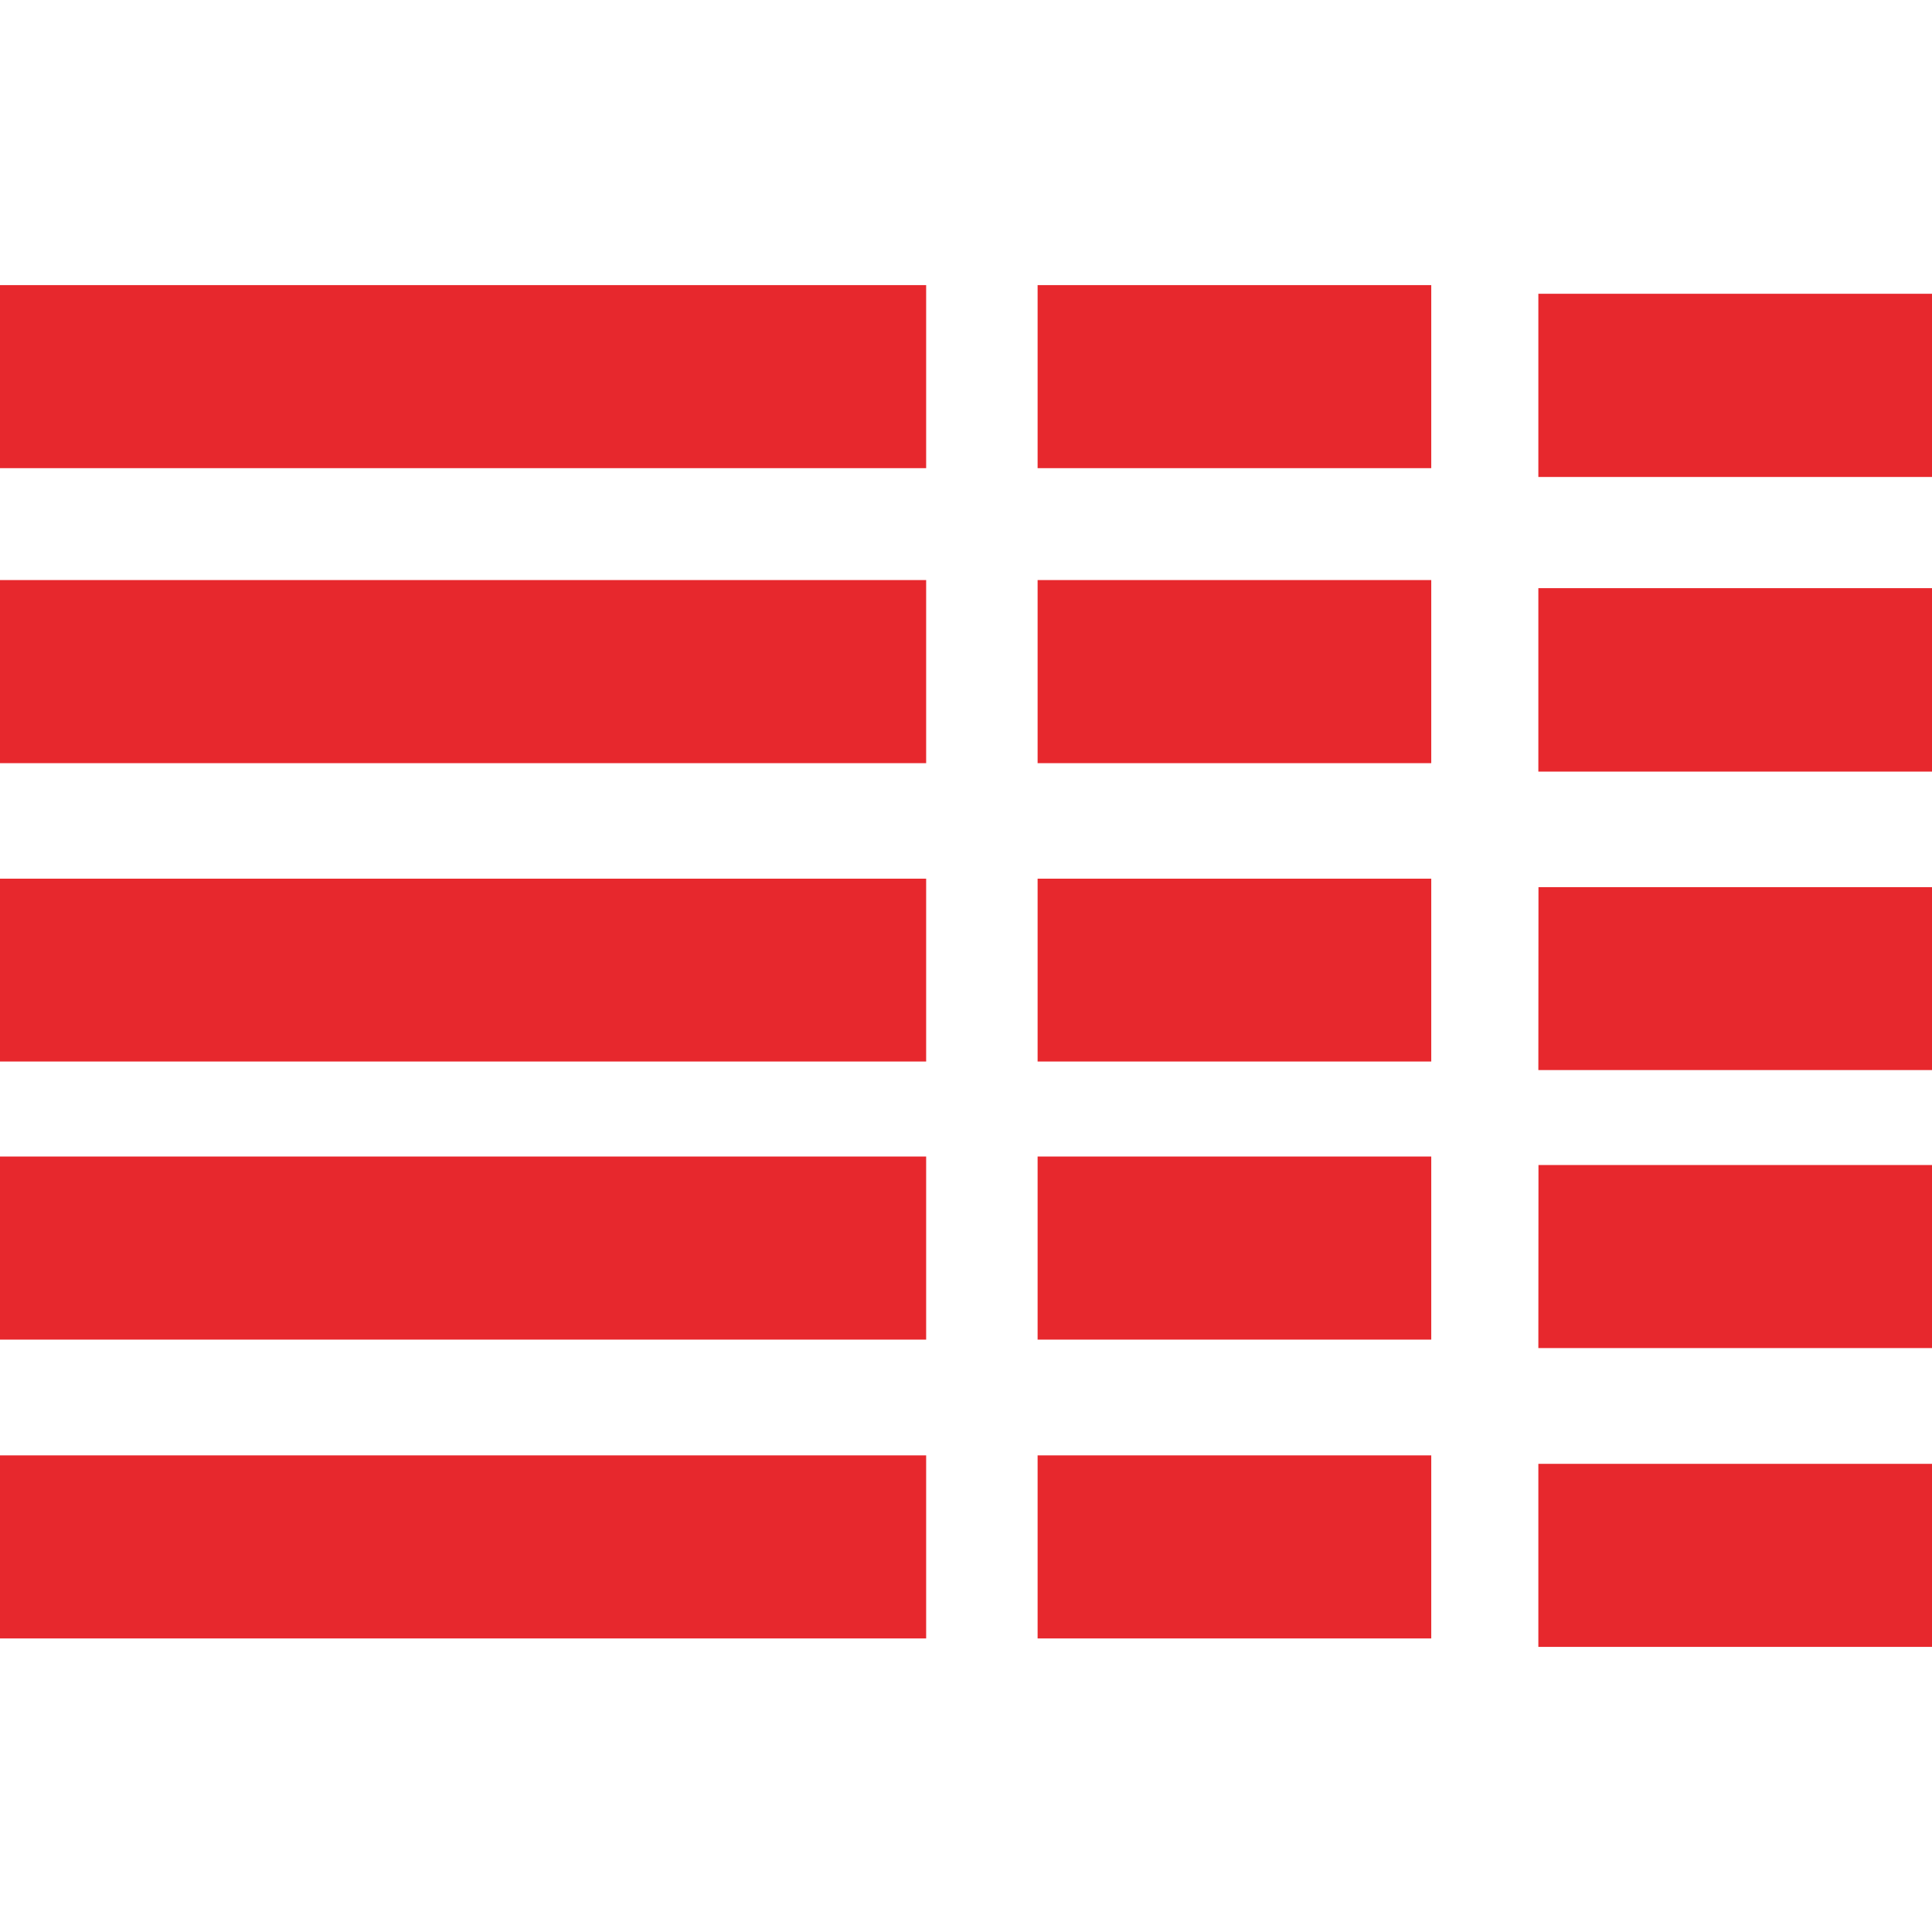<!-- Generated by IcoMoon.io -->
<svg version="1.1" xmlns="http://www.w3.org/2000/svg" width="16" height="16" viewBox="0 0 16 16">
<title>serverfault</title>
<path fill="#e7282d" d="M16 12.123v1.516h-3.26v-1.516zM0 12.053h7.67v1.516h-7.67v-1.519zM8.593 12.053h3.26v1.516h-3.26v-1.519zM12.741 9.648h3.259v1.516h-3.26zM0 9.578h7.67v1.516h-7.67zM8.593 9.578h3.26v1.516h-3.26zM12.741 7.347h3.259v1.515h-3.26zM0 7.277h7.67v1.514h-7.67zM8.593 7.277h3.26v1.514h-3.26zM12.74 4.871h3.26v1.519h-3.26zM0 4.804h7.67v1.516h-7.67v-1.519zM8.593 4.804h3.26v1.516h-3.26v-1.519zM12.741 2.433h3.259v1.517h-3.26v-1.52zM0 2.361h7.67v1.516h-7.67zM8.593 2.361h3.26v1.516h-3.26z"></path>
</svg>
